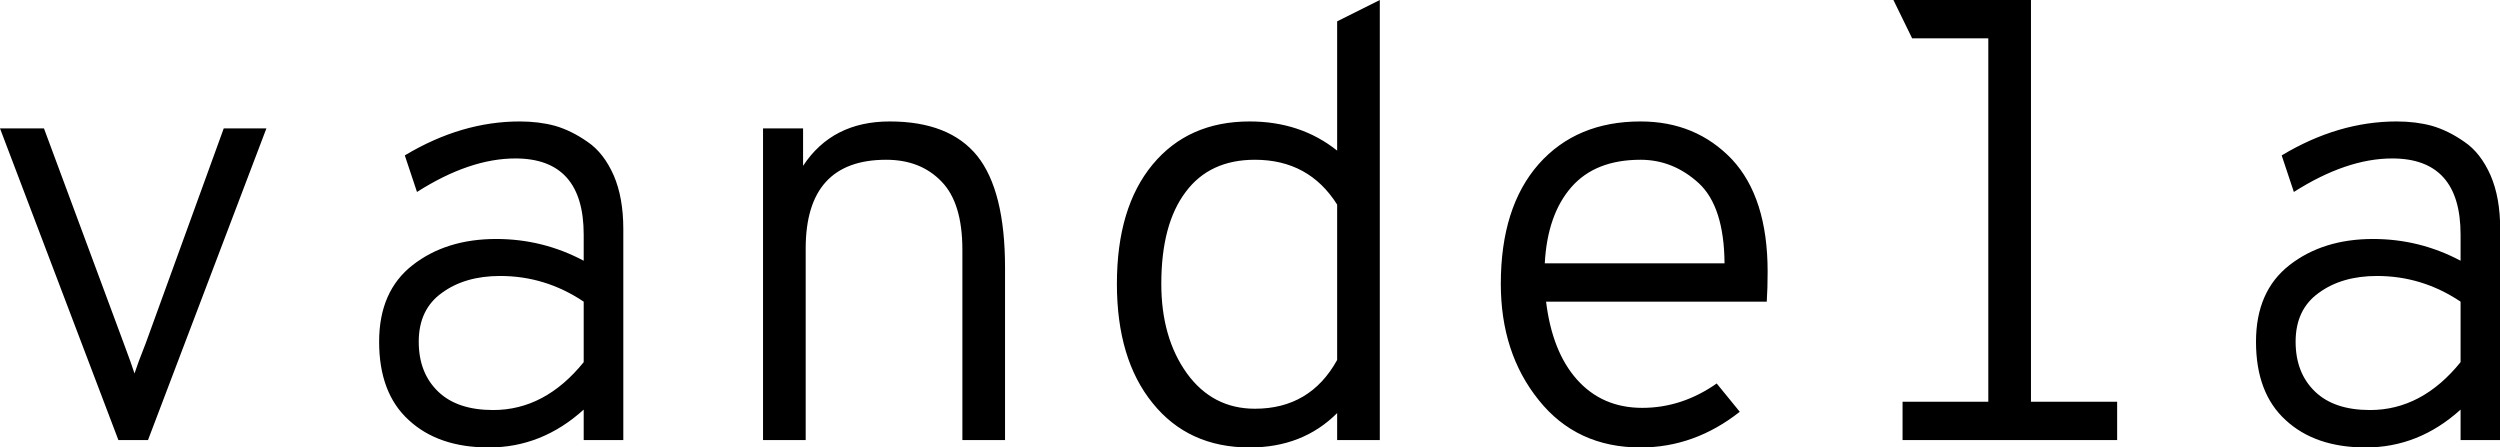<svg data-v-423bf9ae="" xmlns="http://www.w3.org/2000/svg" viewBox="0 0 335.253 60" class="font"><!----><!----><!----><g data-v-423bf9ae="" id="5e14405a-174d-4a5c-a433-c2ad5966bb03" fill="black" transform="matrix(5.837,0,0,5.837,-7.354,-21.245)"><path d="M4.66 13.75L3.98 13.75L1.26 6.59L2.27 6.59L4.10 11.52L4.10 11.52Q4.28 12.00 4.35 12.22L4.35 12.22L4.35 12.22Q4.42 12.00 4.61 11.52L4.61 11.52L6.40 6.59L7.38 6.59L4.66 13.75ZM12.49 13.92L12.49 13.92L12.49 13.92Q11.33 13.92 10.65 13.29L10.65 13.29L10.65 13.29Q9.97 12.67 9.97 11.49L9.97 11.49L9.97 11.49Q9.97 10.33 10.74 9.73L10.74 9.73L10.74 9.73Q11.51 9.13 12.66 9.13L12.66 9.13L12.66 9.13Q13.73 9.13 14.67 9.63L14.67 9.63L14.67 9.03L14.67 9.03Q14.67 7.28 13.10 7.28L13.10 7.28L13.10 7.28Q12.05 7.28 10.84 8.05L10.84 8.05L10.56 7.21L10.56 7.21Q11.86 6.43 13.20 6.43L13.20 6.43L13.20 6.43Q13.64 6.43 14.01 6.53L14.01 6.53L14.01 6.53Q14.39 6.64 14.76 6.90L14.76 6.90L14.76 6.90Q15.13 7.15 15.36 7.67L15.36 7.67L15.36 7.67Q15.58 8.18 15.58 8.90L15.58 8.90L15.58 13.75L14.67 13.75L14.67 13.05L14.67 13.05Q13.71 13.92 12.49 13.92ZM12.59 13.06L12.59 13.06L12.59 13.06Q13.78 13.06 14.67 11.96L14.67 11.96L14.67 10.57L14.67 10.57Q13.79 9.98 12.75 9.98L12.75 9.98L12.75 9.98Q11.94 9.98 11.41 10.37L11.41 10.37L11.41 10.37Q10.88 10.75 10.88 11.49L10.88 11.49L10.88 11.49Q10.88 12.21 11.33 12.64L11.33 12.64L11.33 12.64Q11.77 13.06 12.59 13.06ZM21.70 6.43L21.70 6.43L21.70 6.43Q23.07 6.43 23.71 7.22L23.71 7.22L23.71 7.22Q24.35 8.02 24.35 9.79L24.35 9.79L24.35 13.75L23.37 13.75L23.37 9.38L23.37 9.38Q23.37 8.30 22.89 7.81L22.89 7.81L22.89 7.81Q22.41 7.31 21.62 7.31L21.62 7.31L21.62 7.31Q19.77 7.31 19.77 9.35L19.77 9.35L19.77 13.75L18.79 13.75L18.79 6.59L19.71 6.59L19.71 7.45L19.71 7.45Q20.38 6.43 21.70 6.43ZM29.97 13.92L29.97 13.92L29.97 13.92Q28.56 13.92 27.74 12.90L27.74 12.90L27.74 12.90Q26.92 11.89 26.92 10.16L26.92 10.16L26.92 10.16Q26.92 8.41 27.74 7.42L27.74 7.42L27.74 7.42Q28.56 6.43 29.97 6.43L29.97 6.43L29.97 6.43Q31.14 6.43 31.98 7.10L31.98 7.10L31.98 4.13L32.96 3.64L32.96 13.75L31.98 13.75L31.98 13.13L31.98 13.13Q31.19 13.92 29.97 13.92ZM30.09 13.03L30.09 13.03L30.09 13.03Q31.36 13.03 31.98 11.91L31.98 11.91L31.98 8.34L31.98 8.34Q31.33 7.31 30.09 7.31L30.09 7.31L30.09 7.31Q29.05 7.31 28.50 8.05L28.50 8.05L28.50 8.05Q27.94 8.79 27.94 10.16L27.94 10.16L27.94 10.16Q27.94 11.40 28.53 12.22L28.53 12.22L28.53 12.22Q29.12 13.03 30.09 13.03ZM41.87 9.88L41.87 9.88L41.87 9.88Q41.87 10.26 41.85 10.57L41.85 10.57L36.78 10.57L36.78 10.57Q36.92 11.72 37.49 12.36L37.49 12.36L37.49 12.36Q38.07 13.01 38.99 13.01L38.99 13.01L38.99 13.01Q39.90 13.01 40.70 12.45L40.70 12.45L41.23 13.10L41.23 13.10Q40.19 13.92 38.95 13.92L38.95 13.92L38.95 13.92Q37.48 13.92 36.61 12.83L36.61 12.83L36.61 12.83Q35.74 11.75 35.74 10.16L35.74 10.16L35.74 10.16Q35.74 8.40 36.61 7.41L36.61 7.41L36.61 7.41Q37.48 6.43 38.95 6.43L38.95 6.43L38.95 6.43Q40.22 6.43 41.05 7.30L41.05 7.30L41.05 7.30Q41.87 8.18 41.87 9.88ZM36.75 9.69L36.75 9.69L40.88 9.69L40.88 9.69Q40.87 8.39 40.29 7.85L40.29 7.85L40.29 7.85Q39.70 7.31 38.95 7.31L38.95 7.31L38.95 7.31Q37.91 7.31 37.36 7.94L37.36 7.94L37.36 7.94Q36.81 8.57 36.75 9.69ZM47.92 3.64L47.92 12.87L49.90 12.87L49.90 13.75L44.97 13.75L44.97 12.87L46.94 12.87L46.94 4.52L45.19 4.52L44.76 3.64L47.92 3.64ZM55.61 13.92L55.61 13.92L55.61 13.92Q54.45 13.92 53.77 13.29L53.77 13.29L53.77 13.29Q53.09 12.67 53.09 11.49L53.09 11.49L53.09 11.49Q53.09 10.33 53.86 9.73L53.86 9.73L53.86 9.73Q54.63 9.13 55.78 9.13L55.78 9.13L55.78 9.13Q56.85 9.13 57.79 9.63L57.79 9.63L57.79 9.03L57.79 9.03Q57.79 7.28 56.22 7.28L56.22 7.28L56.22 7.28Q55.17 7.28 53.96 8.05L53.96 8.05L53.68 7.21L53.68 7.21Q54.98 6.43 56.32 6.43L56.32 6.43L56.32 6.43Q56.76 6.43 57.13 6.53L57.13 6.53L57.13 6.53Q57.51 6.64 57.88 6.90L57.88 6.90L57.88 6.90Q58.25 7.15 58.48 7.67L58.48 7.67L58.48 7.67Q58.70 8.18 58.70 8.90L58.70 8.90L58.70 13.75L57.79 13.75L57.79 13.05L57.79 13.05Q56.83 13.92 55.61 13.92ZM55.71 13.06L55.71 13.06L55.71 13.06Q56.90 13.06 57.79 11.96L57.79 11.96L57.79 10.57L57.79 10.57Q56.91 9.98 55.87 9.98L55.87 9.98L55.87 9.98Q55.06 9.98 54.53 10.37L54.53 10.37L54.53 10.37Q54.00 10.75 54.00 11.49L54.00 11.49L54.00 11.49Q54.00 12.21 54.45 12.64L54.45 12.64L54.45 12.64Q54.89 13.06 55.71 13.06Z"></path></g><!----><!----></svg>